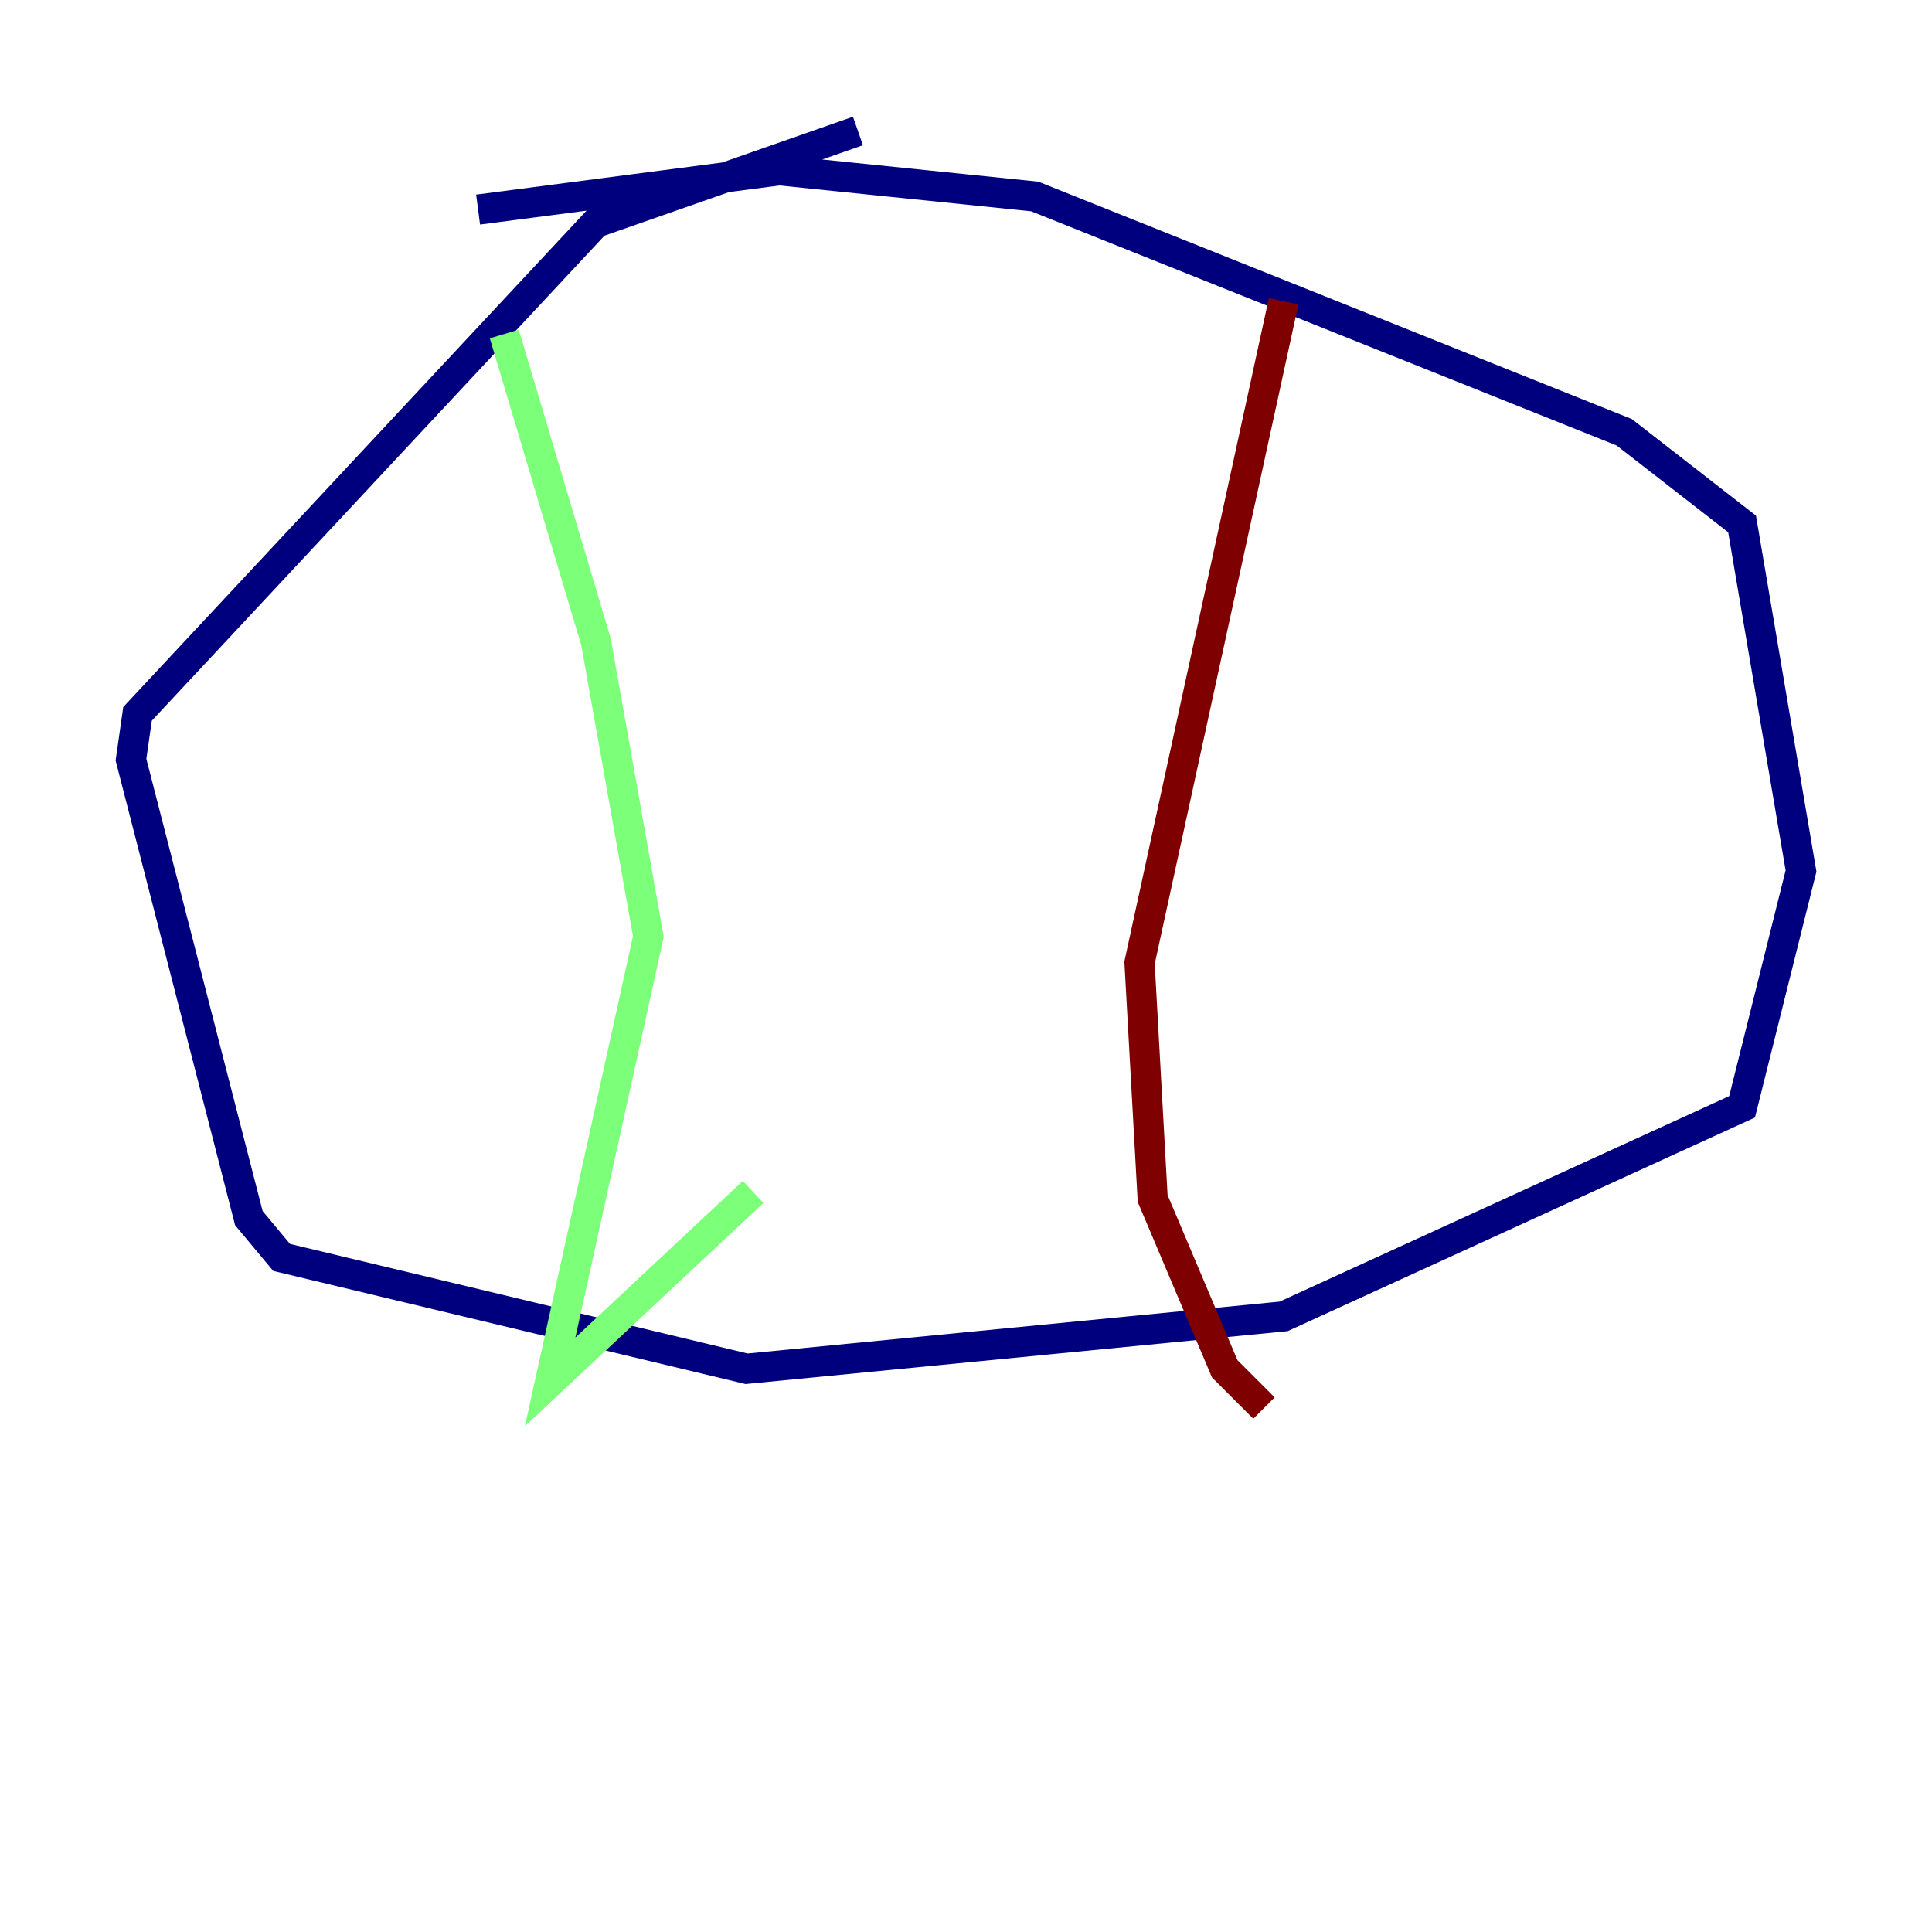 <?xml version="1.0" encoding="utf-8" ?>
<svg baseProfile="tiny" height="128" version="1.2" viewBox="0,0,128,128" width="128" xmlns="http://www.w3.org/2000/svg" xmlns:ev="http://www.w3.org/2001/xml-events" xmlns:xlink="http://www.w3.org/1999/xlink"><defs /><polyline fill="none" points="56.841,8.678 39.485,14.752 9.112,47.295 8.678,50.332 16.488,80.705 18.658,83.308 49.464,90.685 85.044,87.214 115.417,73.329 119.322,57.709 115.417,34.712 107.607,28.637 68.556,13.017 51.634,11.281 31.675,13.885" stroke="#00007f" stroke-width="2" /><polyline fill="none" points="33.41,22.129 39.485,42.522 42.956,62.047 36.447,91.552 49.898,78.969" stroke="#7cff79" stroke-width="2" /><polyline fill="none" points="85.044,19.959 75.498,63.783 76.366,79.403 81.139,90.685 83.742,93.288" stroke="#7f0000" stroke-width="2" /></svg>